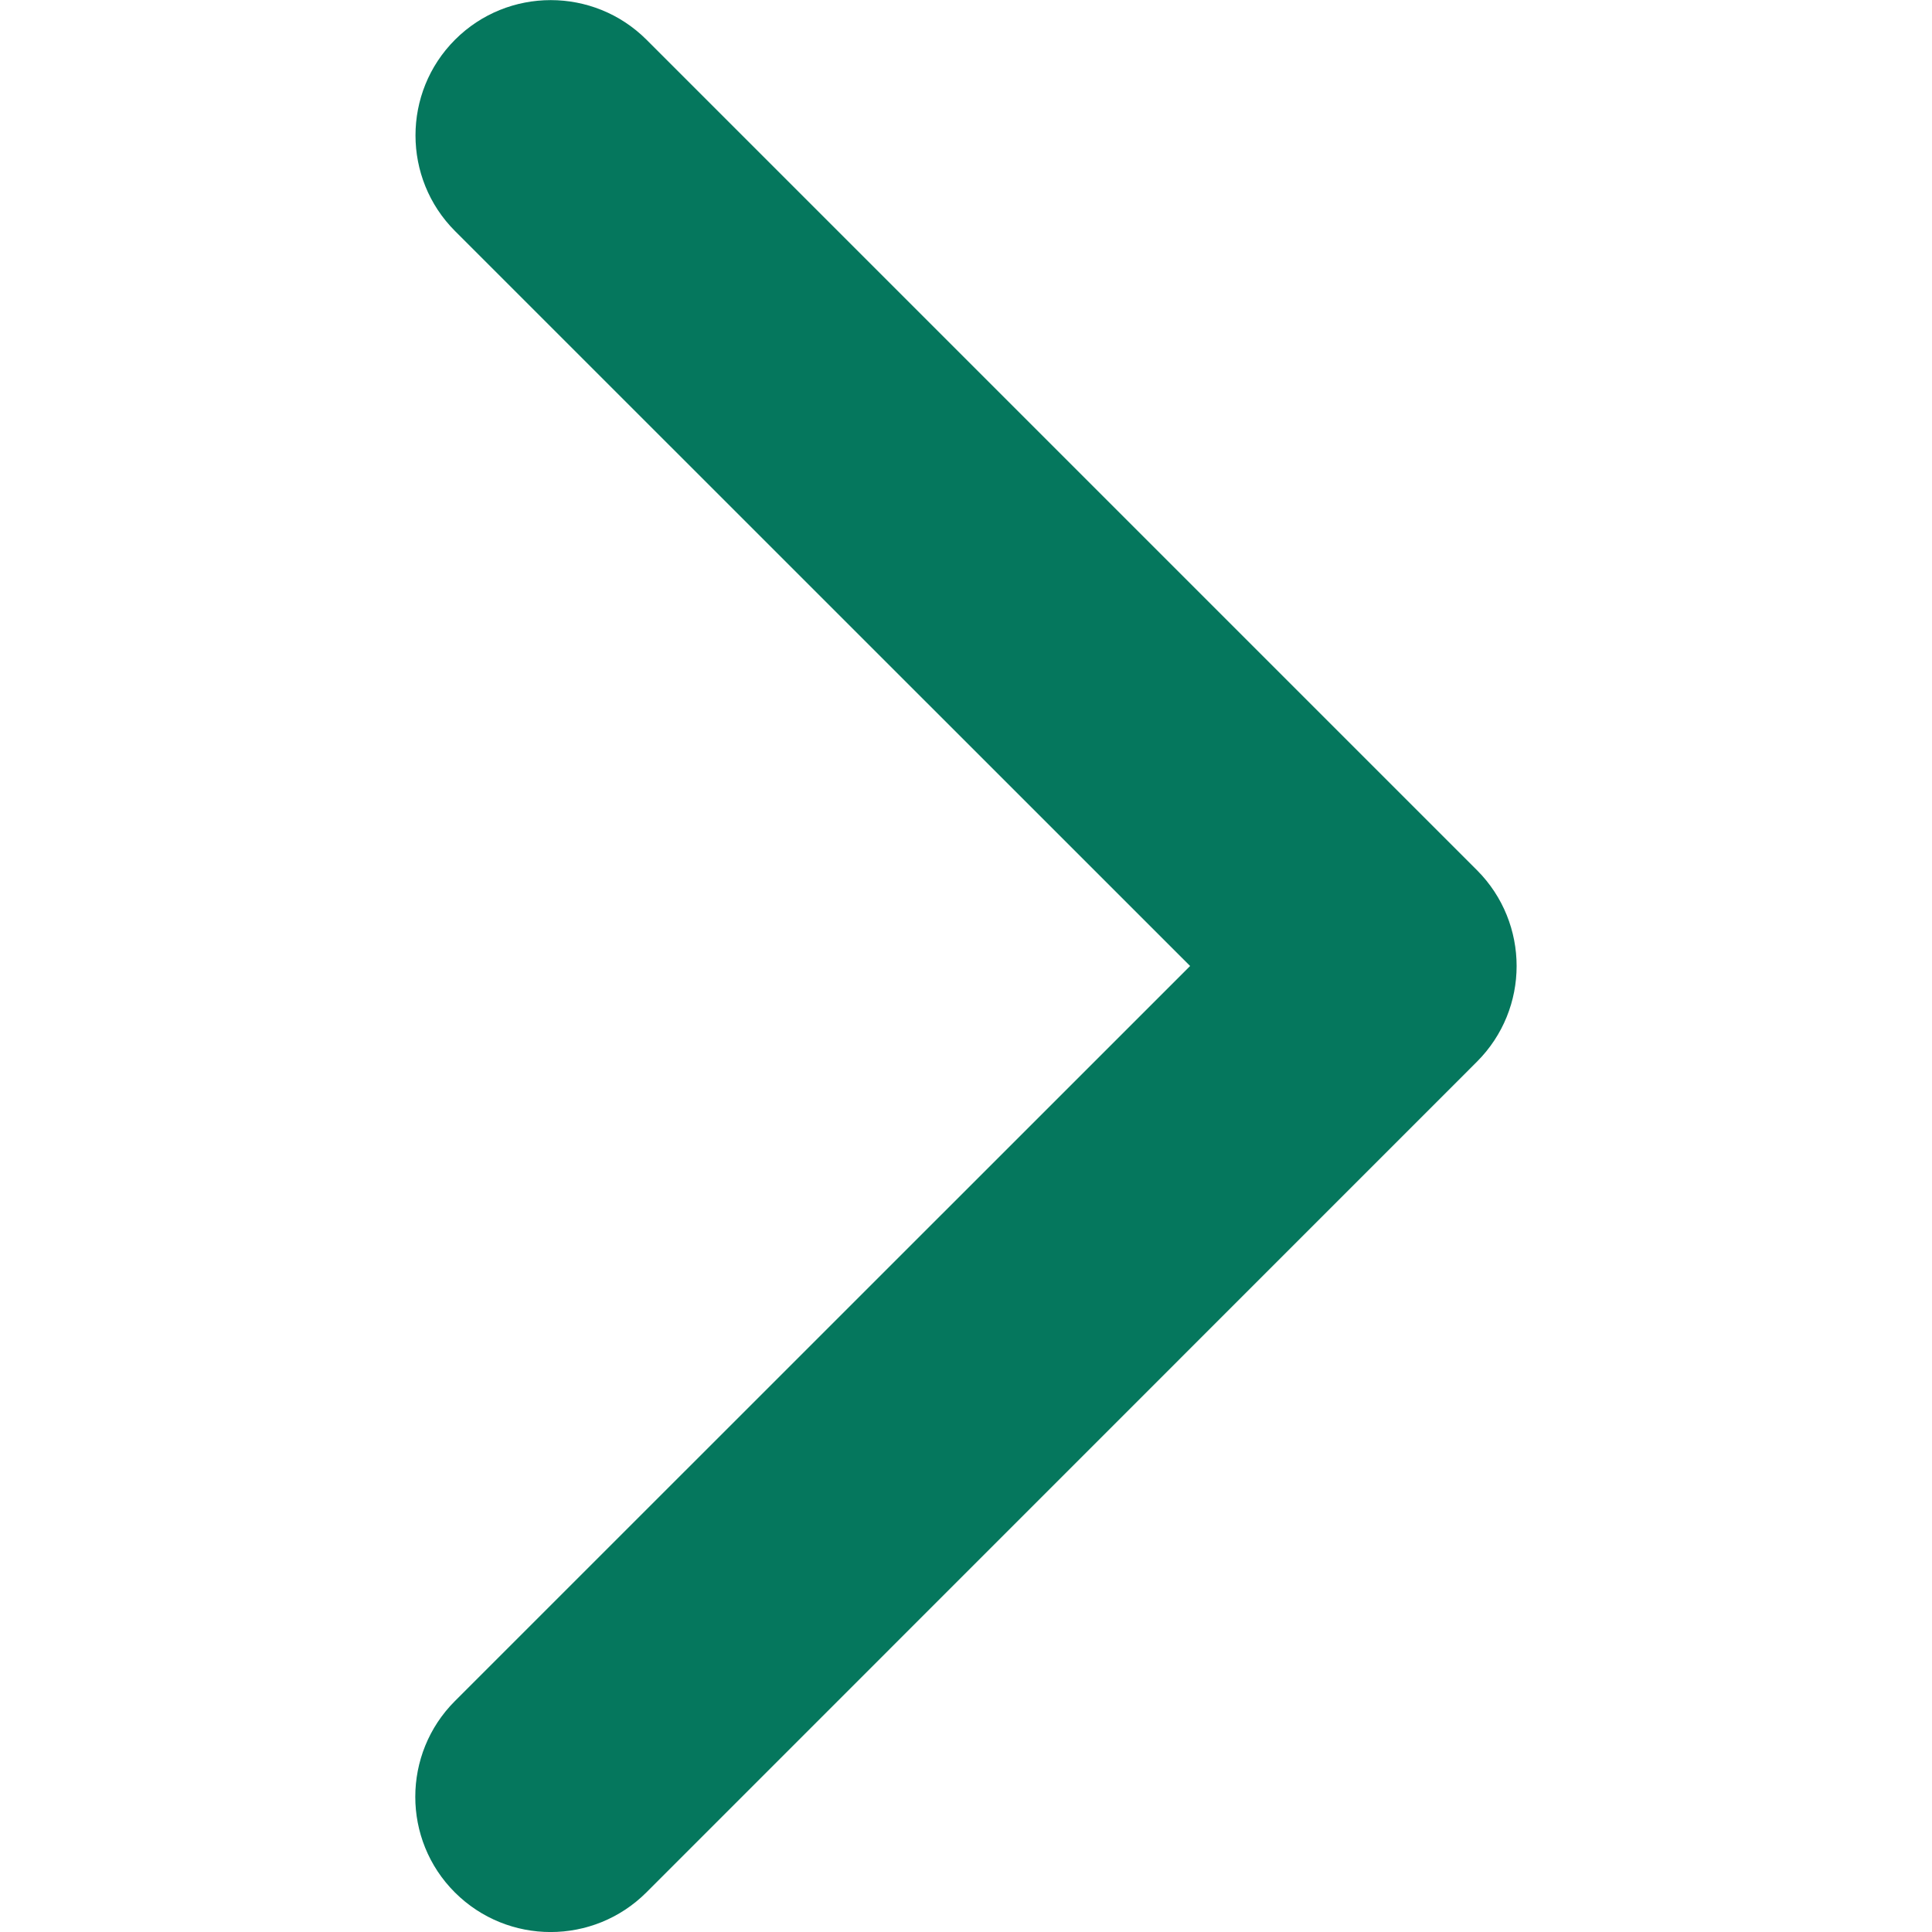 <?xml version="1.0" encoding="utf-8"?>
<!-- Generator: Adobe Illustrator 16.0.0, SVG Export Plug-In . SVG Version: 6.00 Build 0)  -->
<!DOCTYPE svg PUBLIC "-//W3C//DTD SVG 1.1//EN" "http://www.w3.org/Graphics/SVG/1.1/DTD/svg11.dtd">
<svg version="1.1" id="Layer_1" xmlns="http://www.w3.org/2000/svg" xmlns:xlink="http://www.w3.org/1999/xlink" x="0px" y="0px"
	 width="13px" height="13px" viewBox="0 0 13 13" enable-background="new 0 0 13 13" xml:space="preserve">
<path fill="#05775d" d="M10.205,6.5c0,0.233-0.089,0.466-0.267,0.644l-5.589,5.59c-0.356,0.355-0.932,0.355-1.288,0
	s-0.355-0.933,0-1.288L8.008,6.5L3.062,1.555c-0.355-0.355-0.355-0.933,0-1.288s0.932-0.355,1.288,0l5.59,5.59
	C10.116,6.034,10.205,6.267,10.205,6.5z"/>
</svg>
